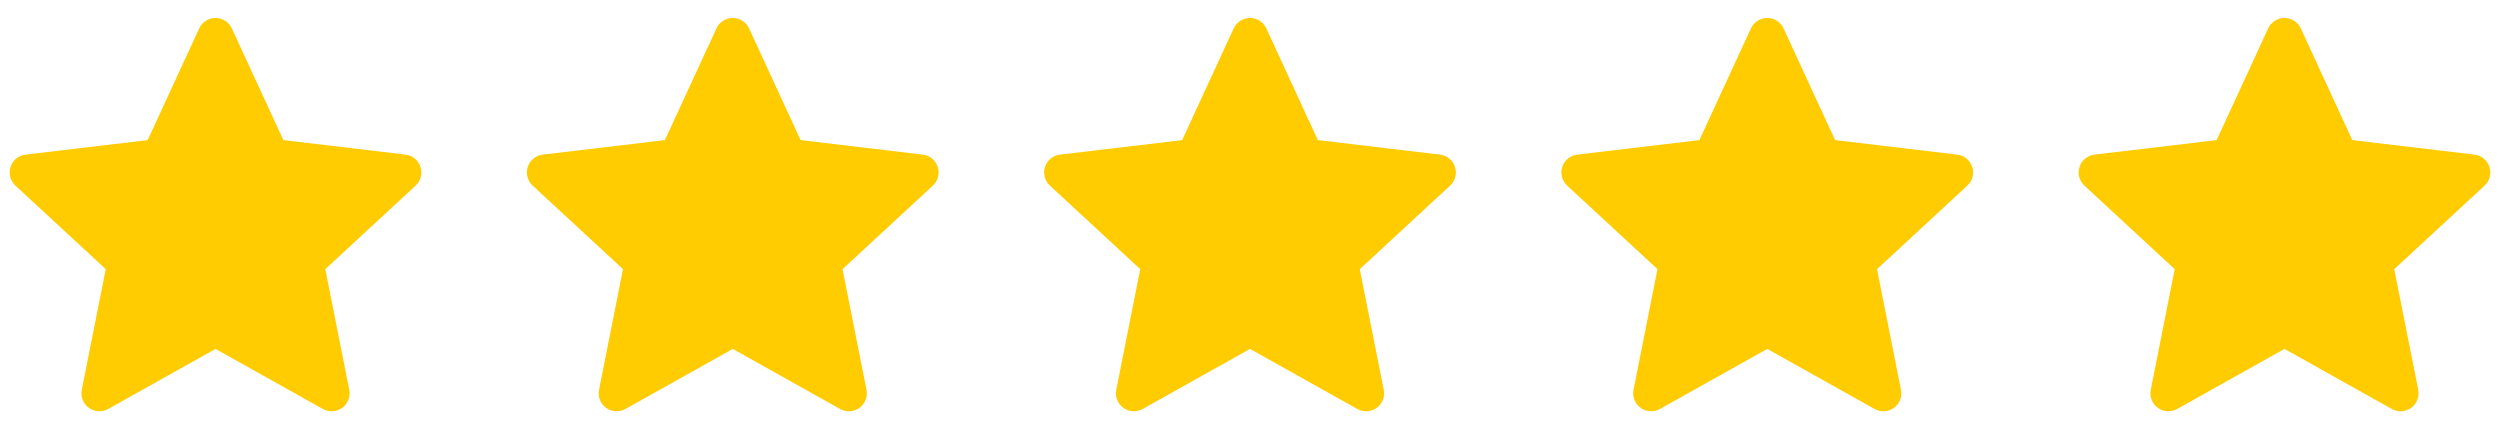 <svg width="116" height="20" viewBox="0 0 116 20" fill="none" xmlns="http://www.w3.org/2000/svg">
<g clip-path="url(#clip0_4027_11)">
<path fill-rule="evenodd" clip-rule="evenodd" d="M10.757 1.318C10.69 1.173 10.583 1.051 10.449 0.965C10.315 0.879 10.159 0.833 10 0.833C9.841 0.833 9.685 0.879 9.551 0.965C9.417 1.051 9.31 1.173 9.243 1.318L6.852 6.501L1.184 7.174C1.026 7.192 0.877 7.256 0.753 7.357C0.63 7.458 0.539 7.592 0.489 7.743C0.44 7.895 0.435 8.057 0.475 8.211C0.516 8.365 0.599 8.505 0.716 8.613L4.907 12.488L3.795 18.088C3.764 18.244 3.779 18.405 3.837 18.554C3.895 18.702 3.994 18.83 4.123 18.924C4.251 19.017 4.404 19.072 4.563 19.081C4.722 19.091 4.88 19.055 5.019 18.977L10 16.189L14.981 18.977C15.12 19.055 15.278 19.091 15.437 19.082C15.596 19.073 15.749 19.018 15.879 18.924C16.007 18.831 16.107 18.702 16.165 18.553C16.223 18.405 16.237 18.243 16.206 18.087L15.093 12.489L19.284 8.613C19.401 8.505 19.484 8.365 19.525 8.211C19.565 8.057 19.56 7.895 19.511 7.743C19.461 7.592 19.37 7.458 19.247 7.357C19.123 7.256 18.974 7.192 18.816 7.174L13.148 6.5L10.757 1.318Z" fill="#FECC00"/>
</g>
<g clip-path="url(#clip1_4027_11)">
<path fill-rule="evenodd" clip-rule="evenodd" d="M34.757 1.318C34.69 1.173 34.583 1.051 34.449 0.965C34.315 0.879 34.159 0.833 34 0.833C33.841 0.833 33.685 0.879 33.551 0.965C33.417 1.051 33.31 1.173 33.243 1.318L30.852 6.501L25.184 7.174C25.026 7.192 24.877 7.256 24.753 7.357C24.63 7.458 24.539 7.592 24.489 7.743C24.44 7.895 24.435 8.057 24.475 8.211C24.516 8.365 24.599 8.505 24.716 8.613L28.907 12.488L27.795 18.088C27.764 18.244 27.779 18.405 27.837 18.554C27.895 18.702 27.994 18.83 28.123 18.924C28.252 19.017 28.404 19.072 28.563 19.081C28.722 19.091 28.88 19.055 29.019 18.977L34 16.189L38.981 18.977C39.12 19.055 39.278 19.091 39.437 19.082C39.596 19.073 39.749 19.018 39.879 18.924C40.007 18.831 40.107 18.702 40.165 18.553C40.223 18.405 40.237 18.243 40.206 18.087L39.093 12.489L43.284 8.613C43.401 8.505 43.484 8.365 43.525 8.211C43.565 8.057 43.56 7.895 43.511 7.743C43.461 7.592 43.37 7.458 43.246 7.357C43.123 7.256 42.974 7.192 42.816 7.174L37.148 6.5L34.757 1.318Z" fill="#FECC00"/>
</g>
<g clip-path="url(#clip2_4027_11)">
<path fill-rule="evenodd" clip-rule="evenodd" d="M58.757 1.318C58.69 1.173 58.583 1.051 58.449 0.965C58.315 0.879 58.159 0.833 58 0.833C57.841 0.833 57.685 0.879 57.551 0.965C57.417 1.051 57.31 1.173 57.243 1.318L54.852 6.501L49.184 7.174C49.026 7.192 48.877 7.256 48.754 7.357C48.63 7.458 48.539 7.592 48.489 7.743C48.44 7.895 48.435 8.057 48.475 8.211C48.516 8.365 48.599 8.505 48.716 8.613L52.907 12.488L51.795 18.088C51.764 18.244 51.779 18.405 51.837 18.554C51.895 18.702 51.994 18.83 52.123 18.924C52.252 19.017 52.404 19.072 52.563 19.081C52.722 19.091 52.88 19.055 53.019 18.977L58 16.189L62.981 18.977C63.12 19.055 63.278 19.091 63.437 19.082C63.596 19.073 63.749 19.018 63.879 18.924C64.007 18.831 64.107 18.702 64.165 18.553C64.223 18.405 64.237 18.243 64.206 18.087L63.093 12.489L67.284 8.613C67.401 8.505 67.484 8.365 67.525 8.211C67.565 8.057 67.56 7.895 67.51 7.743C67.461 7.592 67.37 7.458 67.246 7.357C67.123 7.256 66.974 7.192 66.816 7.174L61.148 6.5L58.757 1.318Z" fill="#FECC00"/>
</g>
<g clip-path="url(#clip3_4027_11)">
<path fill-rule="evenodd" clip-rule="evenodd" d="M82.757 1.318C82.69 1.173 82.583 1.051 82.449 0.965C82.315 0.879 82.159 0.833 82 0.833C81.841 0.833 81.685 0.879 81.551 0.965C81.417 1.051 81.31 1.173 81.243 1.318L78.852 6.501L73.184 7.174C73.026 7.192 72.877 7.256 72.754 7.357C72.63 7.458 72.539 7.592 72.49 7.743C72.44 7.895 72.435 8.057 72.475 8.211C72.516 8.365 72.599 8.505 72.716 8.613L76.907 12.488L75.795 18.088C75.764 18.244 75.778 18.405 75.837 18.554C75.895 18.702 75.994 18.83 76.123 18.924C76.251 19.017 76.404 19.072 76.563 19.081C76.722 19.091 76.88 19.055 77.019 18.977L82 16.189L86.981 18.977C87.12 19.055 87.278 19.091 87.437 19.082C87.596 19.073 87.749 19.018 87.879 18.924C88.007 18.831 88.107 18.702 88.165 18.553C88.223 18.405 88.237 18.243 88.206 18.087L87.093 12.489L91.284 8.613C91.401 8.505 91.484 8.365 91.525 8.211C91.565 8.057 91.56 7.895 91.51 7.743C91.461 7.592 91.37 7.458 91.246 7.357C91.123 7.256 90.974 7.192 90.816 7.174L85.147 6.5L82.757 1.318Z" fill="#FECC00"/>
</g>
<g clip-path="url(#clip4_4027_11)">
<path fill-rule="evenodd" clip-rule="evenodd" d="M106.757 1.318C106.69 1.173 106.583 1.051 106.449 0.965C106.315 0.879 106.159 0.833 106 0.833C105.841 0.833 105.685 0.879 105.551 0.965C105.417 1.051 105.31 1.173 105.243 1.318L102.852 6.501L97.184 7.174C97.026 7.192 96.877 7.256 96.754 7.357C96.63 7.458 96.539 7.592 96.49 7.743C96.44 7.895 96.435 8.057 96.475 8.211C96.516 8.365 96.599 8.505 96.716 8.613L100.907 12.488L99.795 18.088C99.764 18.244 99.778 18.405 99.837 18.554C99.895 18.702 99.994 18.83 100.123 18.924C100.251 19.017 100.404 19.072 100.563 19.081C100.722 19.091 100.88 19.055 101.019 18.977L106 16.189L110.981 18.977C111.12 19.055 111.278 19.091 111.437 19.082C111.596 19.073 111.75 19.018 111.878 18.924C112.007 18.831 112.107 18.702 112.165 18.553C112.223 18.405 112.237 18.243 112.206 18.087L111.093 12.489L115.284 8.613C115.401 8.505 115.484 8.365 115.525 8.211C115.565 8.057 115.56 7.895 115.511 7.743C115.461 7.592 115.37 7.458 115.247 7.357C115.123 7.256 114.974 7.192 114.816 7.174L109.147 6.5L106.757 1.318Z" fill="#FECC00"/>
</g>
<defs>
<clipPath id="clip0_4027_11">
<rect width="20" height="20" fill="white"/>
</clipPath>
<clipPath id="clip1_4027_11">
<rect width="20" height="20" fill="white" transform="translate(24)"/>
</clipPath>
<clipPath id="clip2_4027_11">
<rect width="20" height="20" fill="white" transform="translate(48)"/>
</clipPath>
<clipPath id="clip3_4027_11">
<rect width="20" height="20" fill="white" transform="translate(72)"/>
</clipPath>
<clipPath id="clip4_4027_11">
<rect width="20" height="20" fill="white" transform="translate(96)"/>
</clipPath>
</defs>
</svg>
